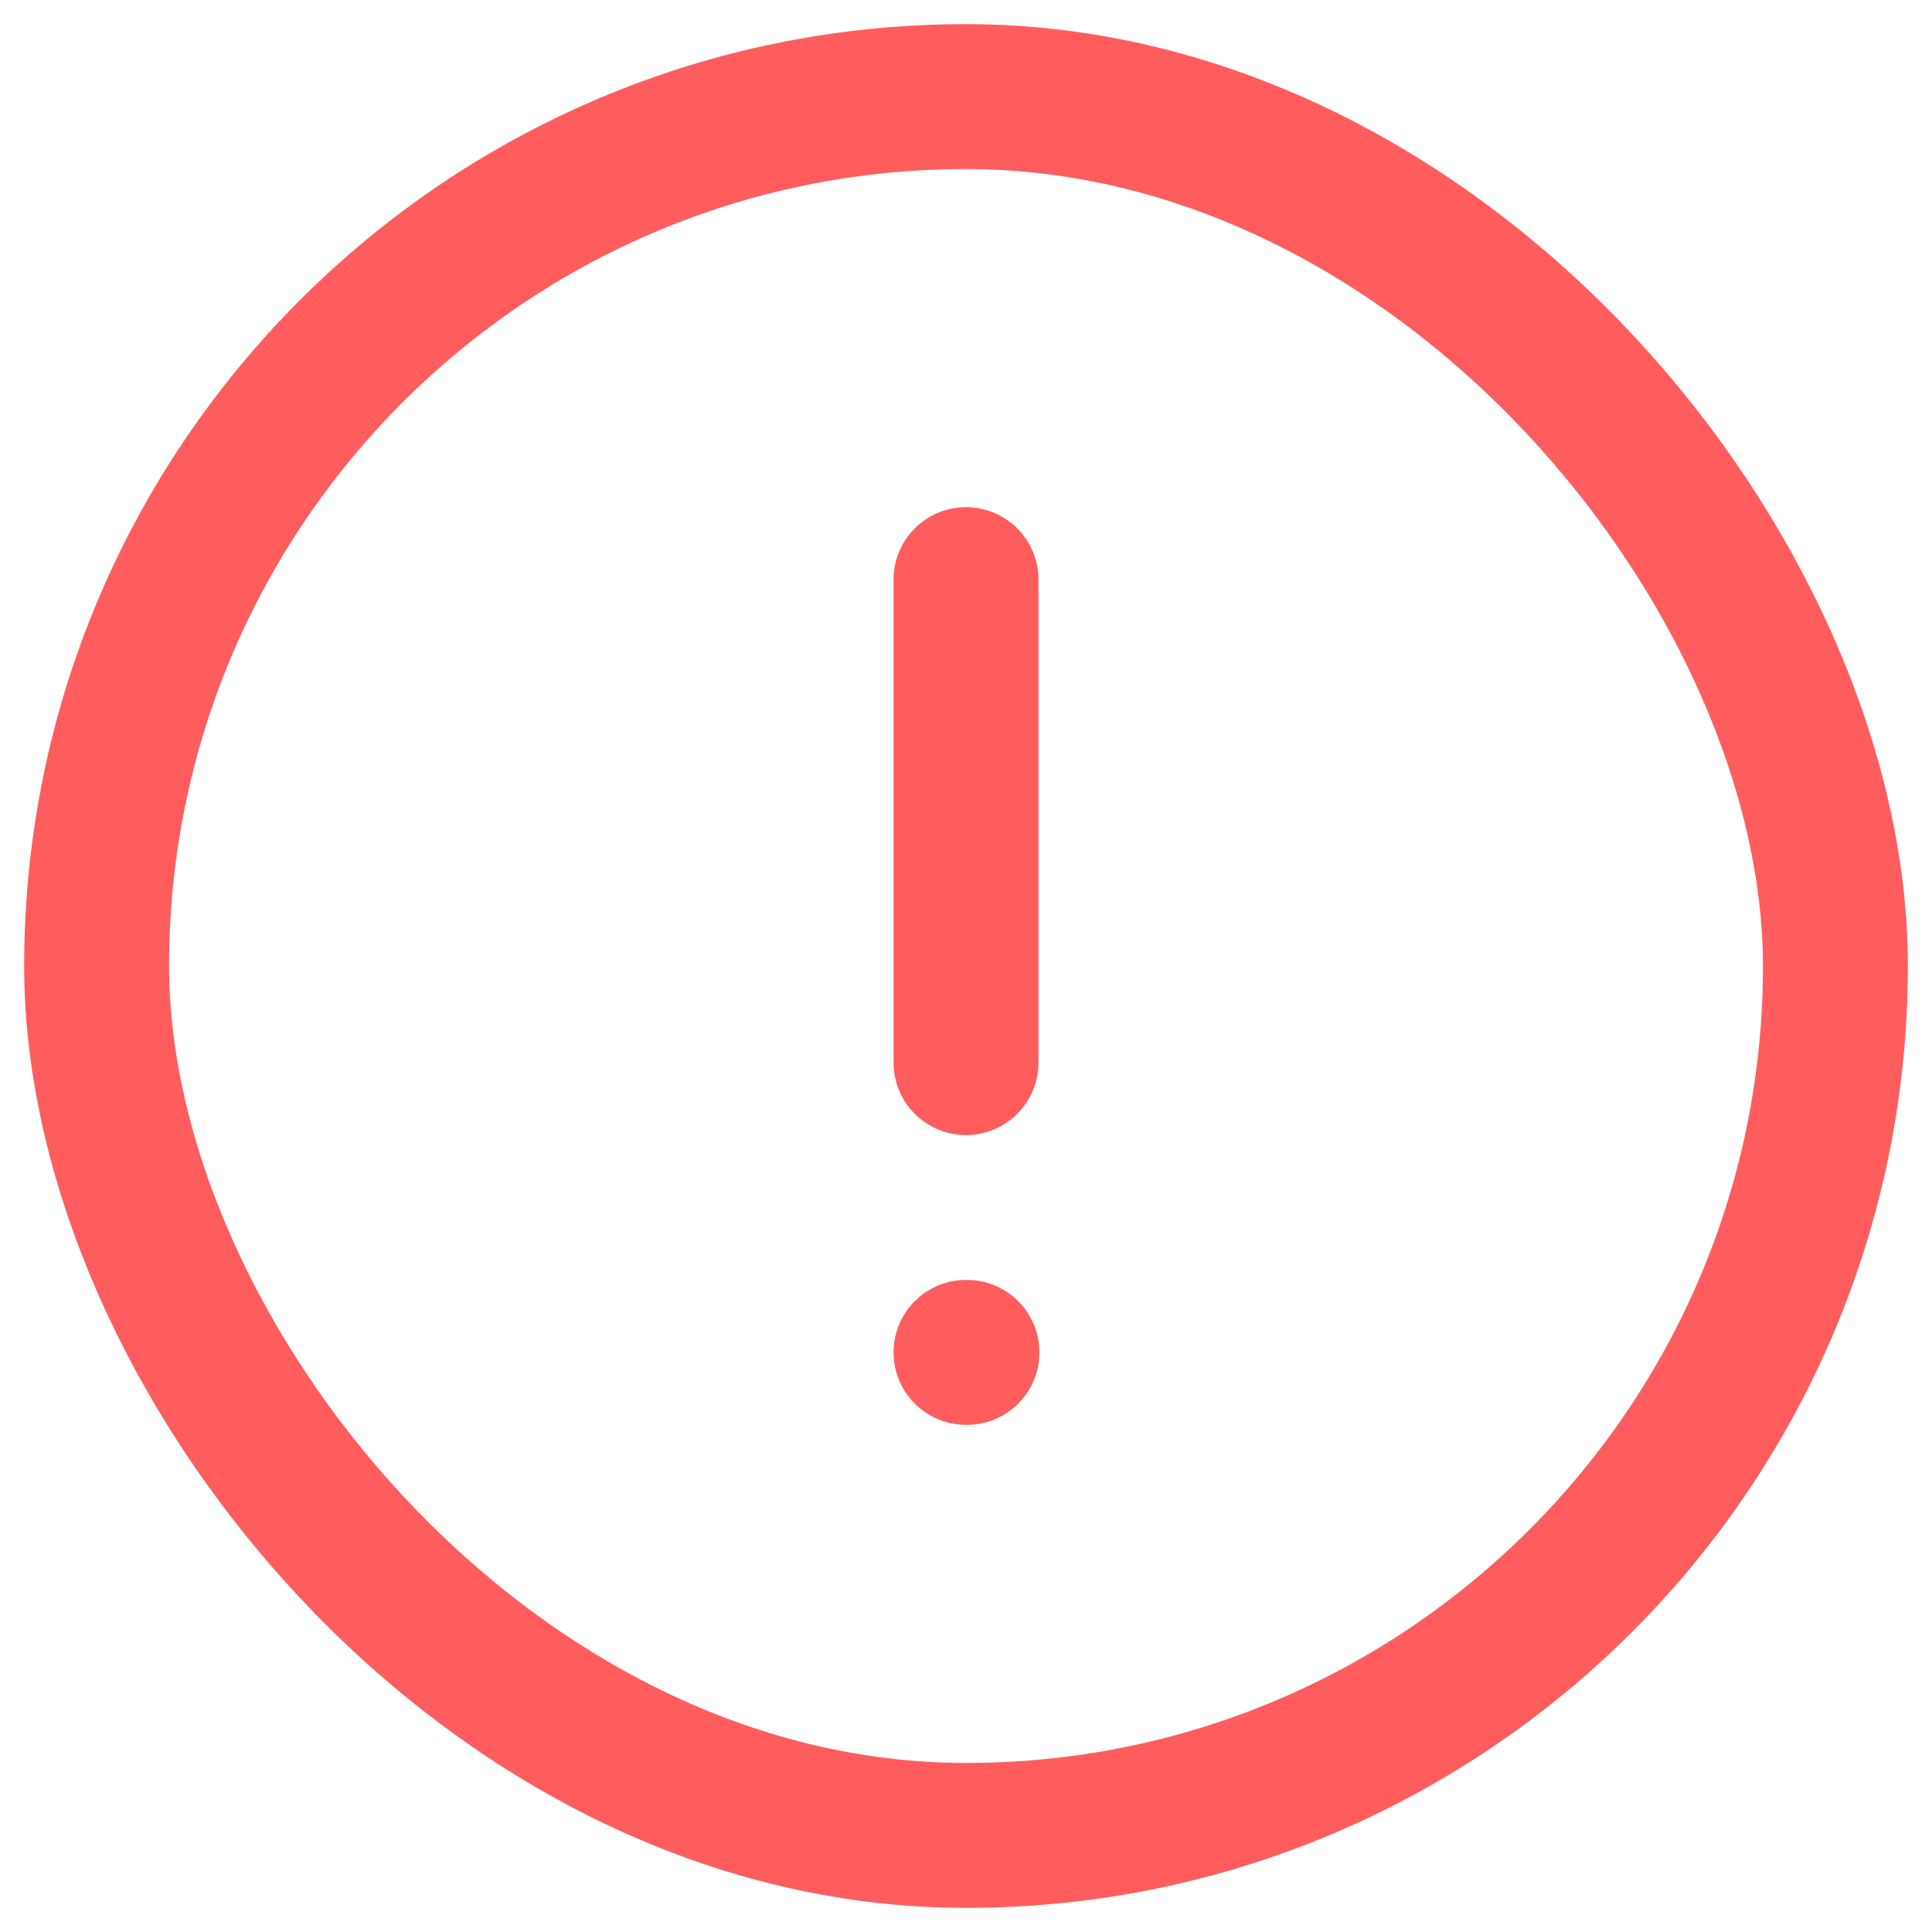 <svg width="20" height="20" viewBox="0 0 20 20" fill="none" xmlns="http://www.w3.org/2000/svg">
<path d="M10 13.25C9.586 13.25 9.25 13.586 9.25 14C9.25 14.414 9.586 14.75 10 14.75V13.25ZM10.01 14.75C10.424 14.75 10.76 14.414 10.76 14C10.76 13.586 10.424 13.25 10.01 13.25V14.75ZM10 14.75H10.01V13.25H10V14.75Z" fill="#FF5D5D"/>
<rect x="1" y="1" width="18" height="18" rx="9" stroke="#FF5D5D" stroke-width="1.5"/>
<path d="M10 6V11" stroke="#FF5D5D" stroke-width="1.5" stroke-linecap="round"/>
</svg>
